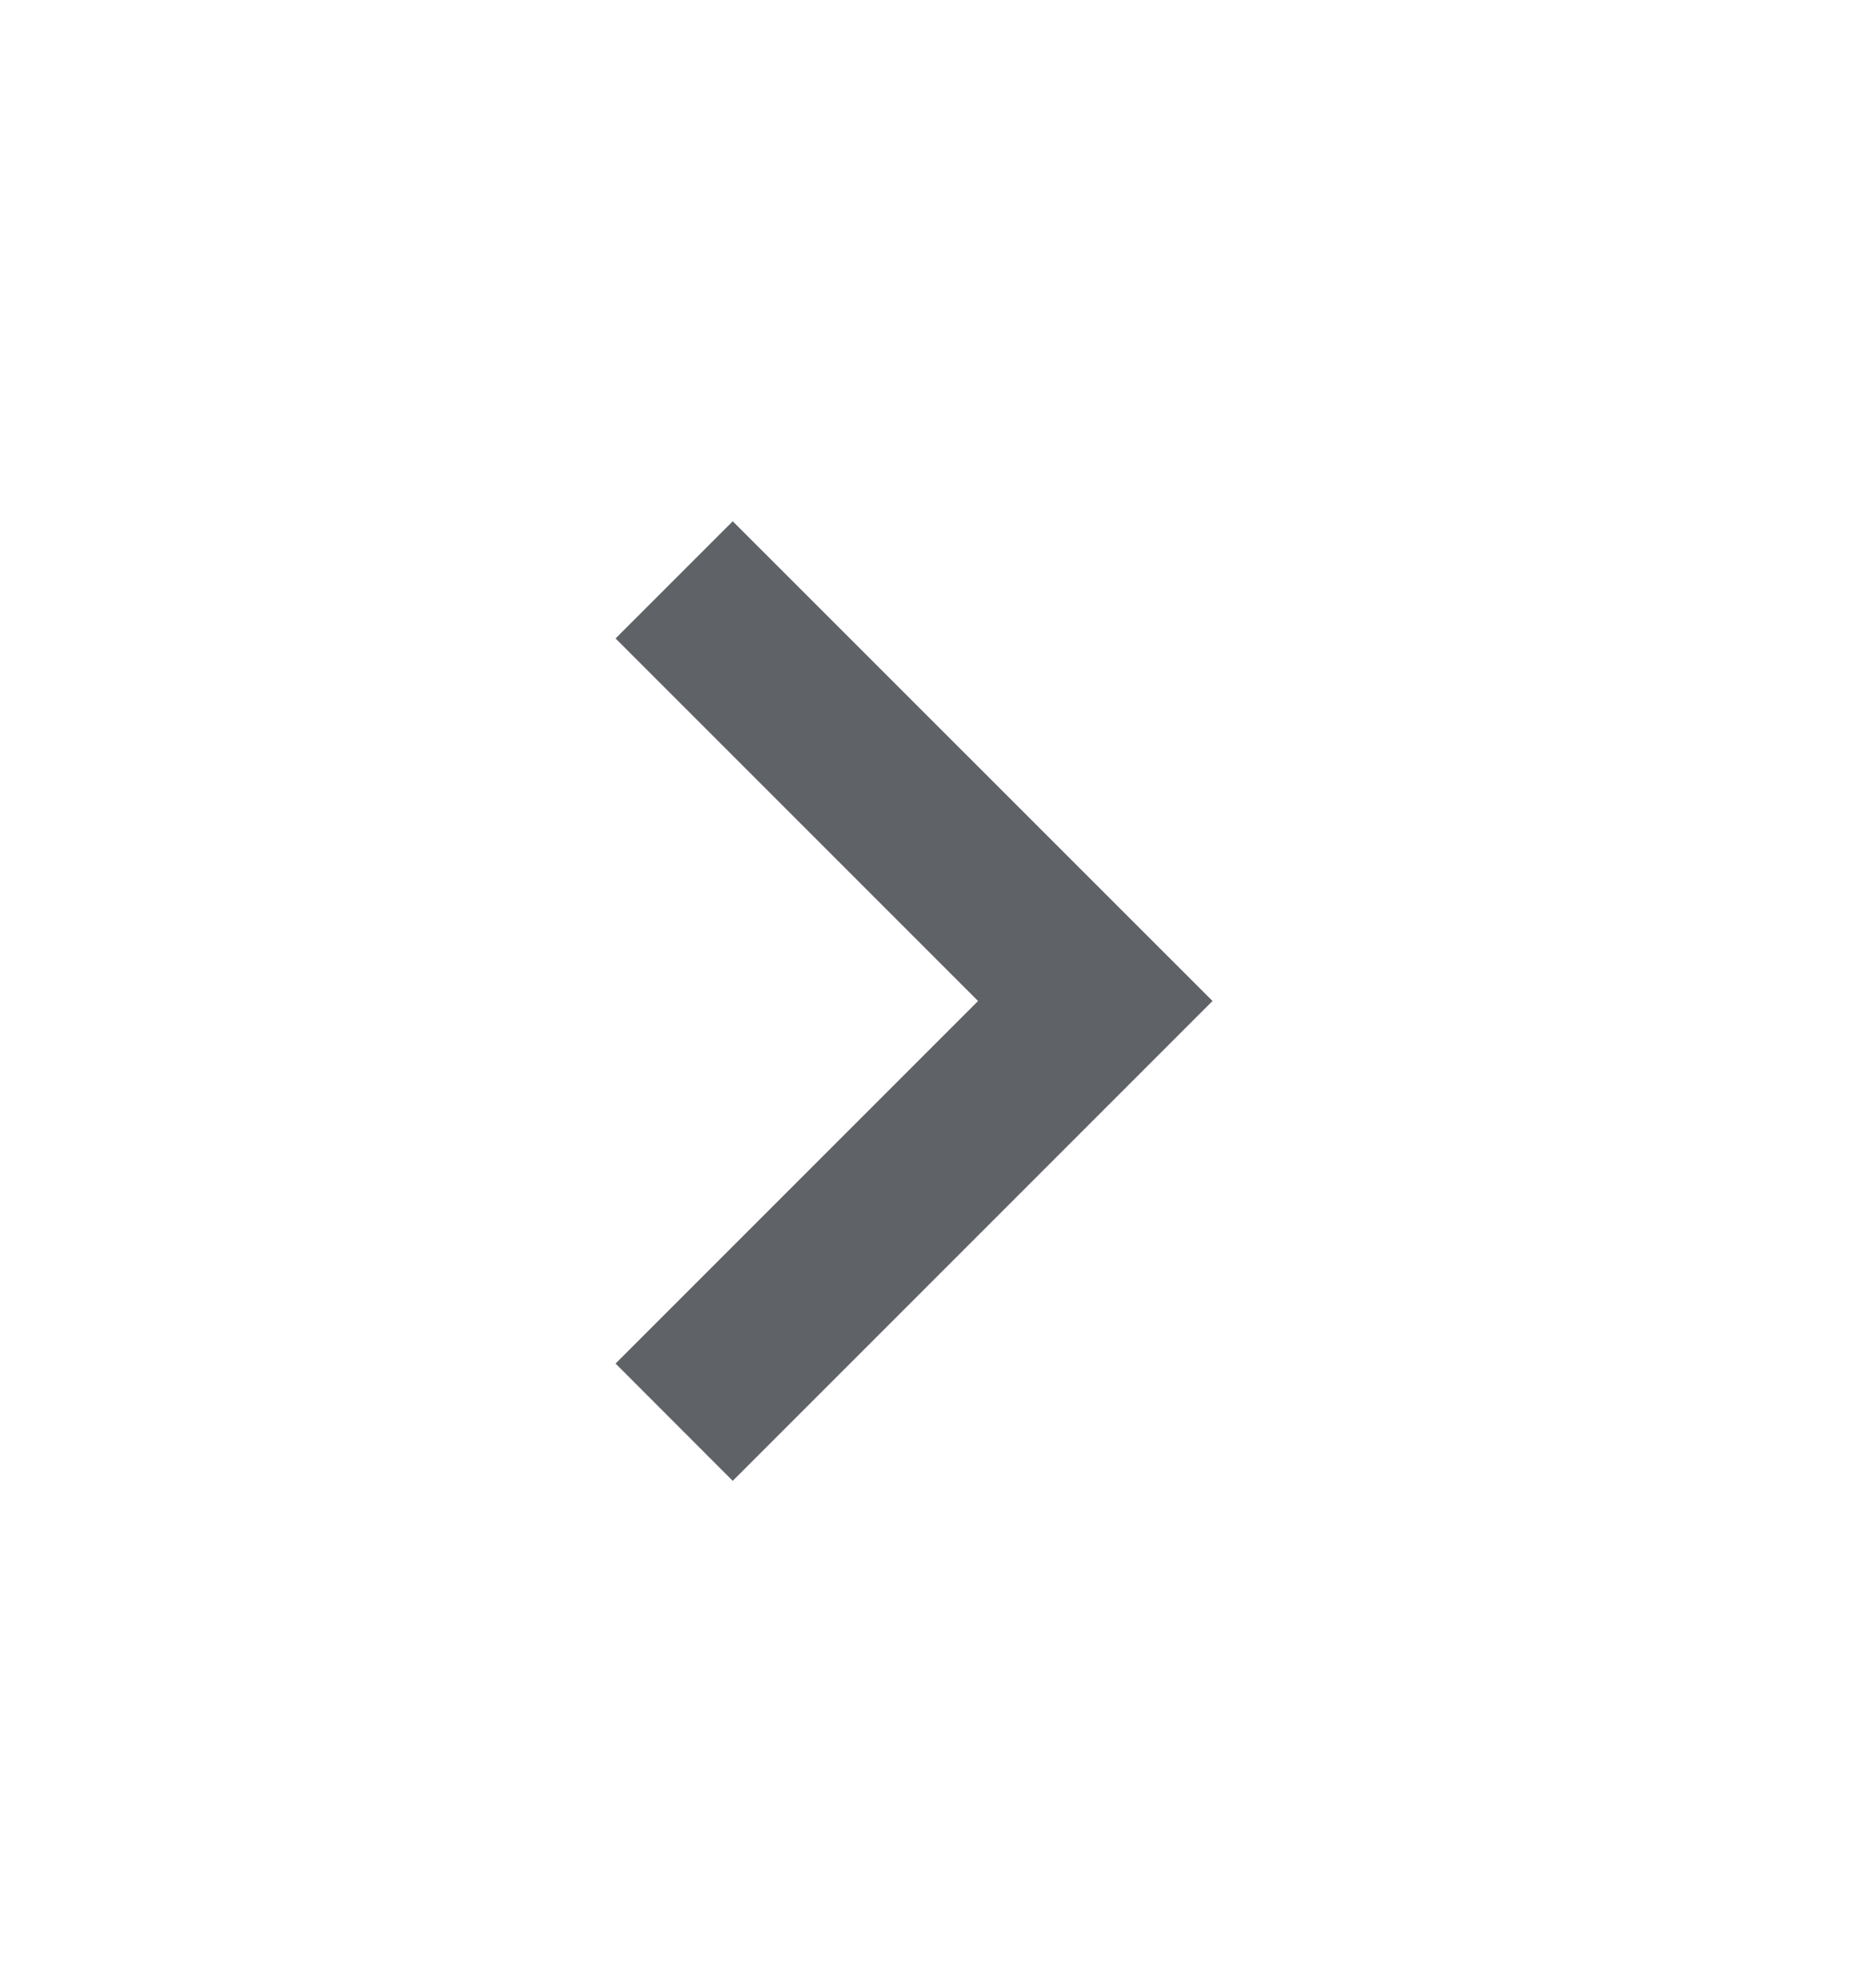 <svg width="16" height="17" viewBox="0 0 16 17" fill="none" xmlns="http://www.w3.org/2000/svg">
<path d="M8.364 8.559L5.264 5.459L6.266 4.457L10.369 8.559L6.266 12.662L5.264 11.659L8.364 8.559Z" fill="#5F6368"/>
</svg>
